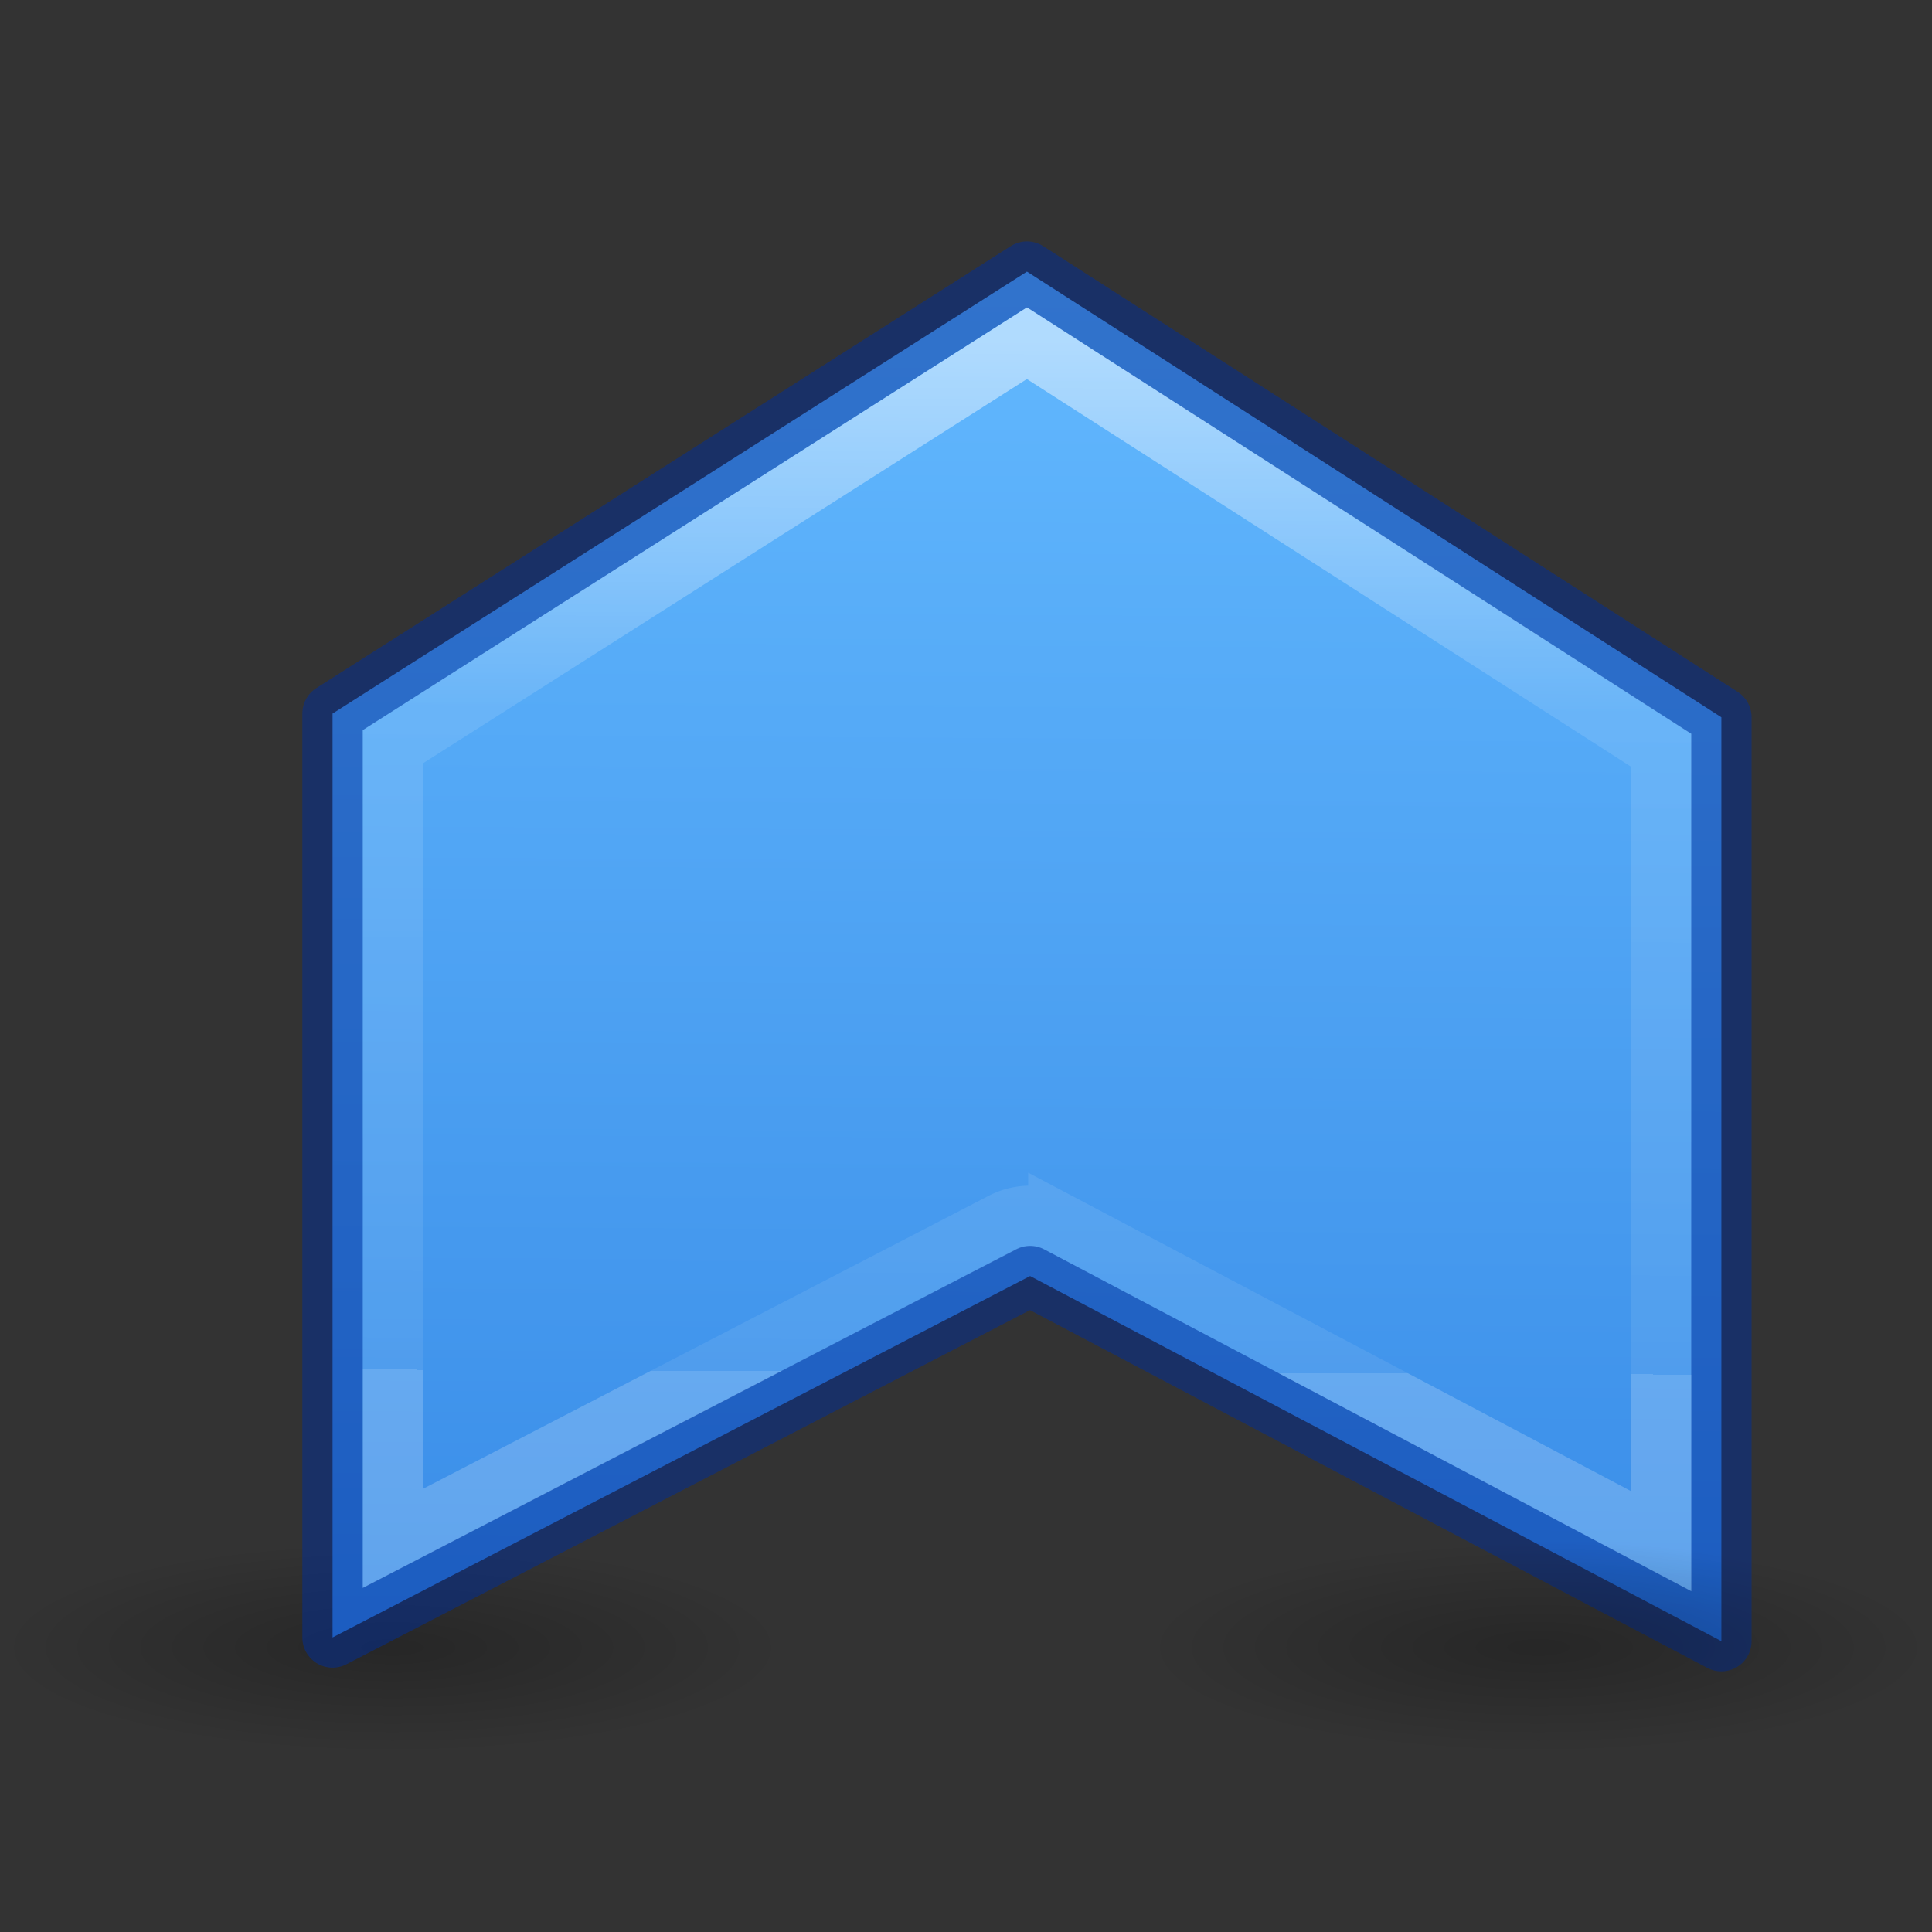 <svg height="32" viewBox="0 0 8.467 8.467" width="32" xmlns="http://www.w3.org/2000/svg" xmlns:xlink="http://www.w3.org/1999/xlink"><rect x="0" y="0" width="8.467" height="8.467" fill="#333333" stroke="none"/><radialGradient id="a" cx="2.25" cy="16" gradientTransform="matrix(.29 0 0 .078 3.624 17.358)" gradientUnits="userSpaceOnUse" r="16.875"><stop offset="0"/><stop offset="1" stop-opacity="0"/></radialGradient><linearGradient id="b" gradientTransform="matrix(.286 0 0 .304 -30.552 -4.106)" gradientUnits="userSpaceOnUse" x1="180.681" x2="115.194" y1="86.099" y2="86.526"><stop offset="0" stop-color="#64baff"/><stop offset="1" stop-color="#3689e6"/></linearGradient><linearGradient id="c" gradientTransform="matrix(.243 0 0 .351 22.314 -7.032)" gradientUnits="userSpaceOnUse" x1="-10.975" x2="-63.556" y1="48.909" y2="49.194"><stop offset="0" stop-color="#fff"/><stop offset=".356" stop-color="#fff" stop-opacity=".235"/><stop offset="1" stop-color="#fff" stop-opacity=".157"/><stop offset="1" stop-color="#fff" stop-opacity=".392"/></linearGradient><radialGradient id="d" cx="2.25" cy="16" gradientTransform="matrix(.29 0 0 .078 17.851 17.358)" gradientUnits="userSpaceOnUse" r="16.875" xlink:href="#a"/><radialGradient id="e" cx="2.25" cy="16" gradientTransform="matrix(.29 0 0 .078 3.624 17.358)" gradientUnits="userSpaceOnUse" r="16.875" xlink:href="#a"/><g transform="matrix(.353 0 0 .353 .211 .652)"><ellipse cx="4.277" cy="18.605" display="block" fill="url(#e)" fill-rule="evenodd" opacity=".245" rx="4.898" ry="1.316" stroke-width=".637"/><g stroke-width=".75" transform="matrix(0 -1 -1 0 22.303 22.058)"><path d="m3.53 1.53h11.47l5.533 8.621-5.487 8.621h-11.47l4.487-8.66z" fill="url(#b)" stroke="#002e99" stroke-linecap="round" stroke-linejoin="round" stroke-opacity=".502"/><path d="m4.771 2.277 3.953 7.484a.748.748 0 0 1 .002.693l-3.92 7.568h9.83l5.008-7.871-5.053-7.875z" fill="none" opacity=".5" stroke="url(#c)" stroke-linecap="square"/></g><ellipse cx="18.504" cy="18.605" display="block" fill="url(#d)" fill-rule="evenodd" opacity=".245" rx="4.898" ry="1.316" stroke-width=".637"/></g></svg>